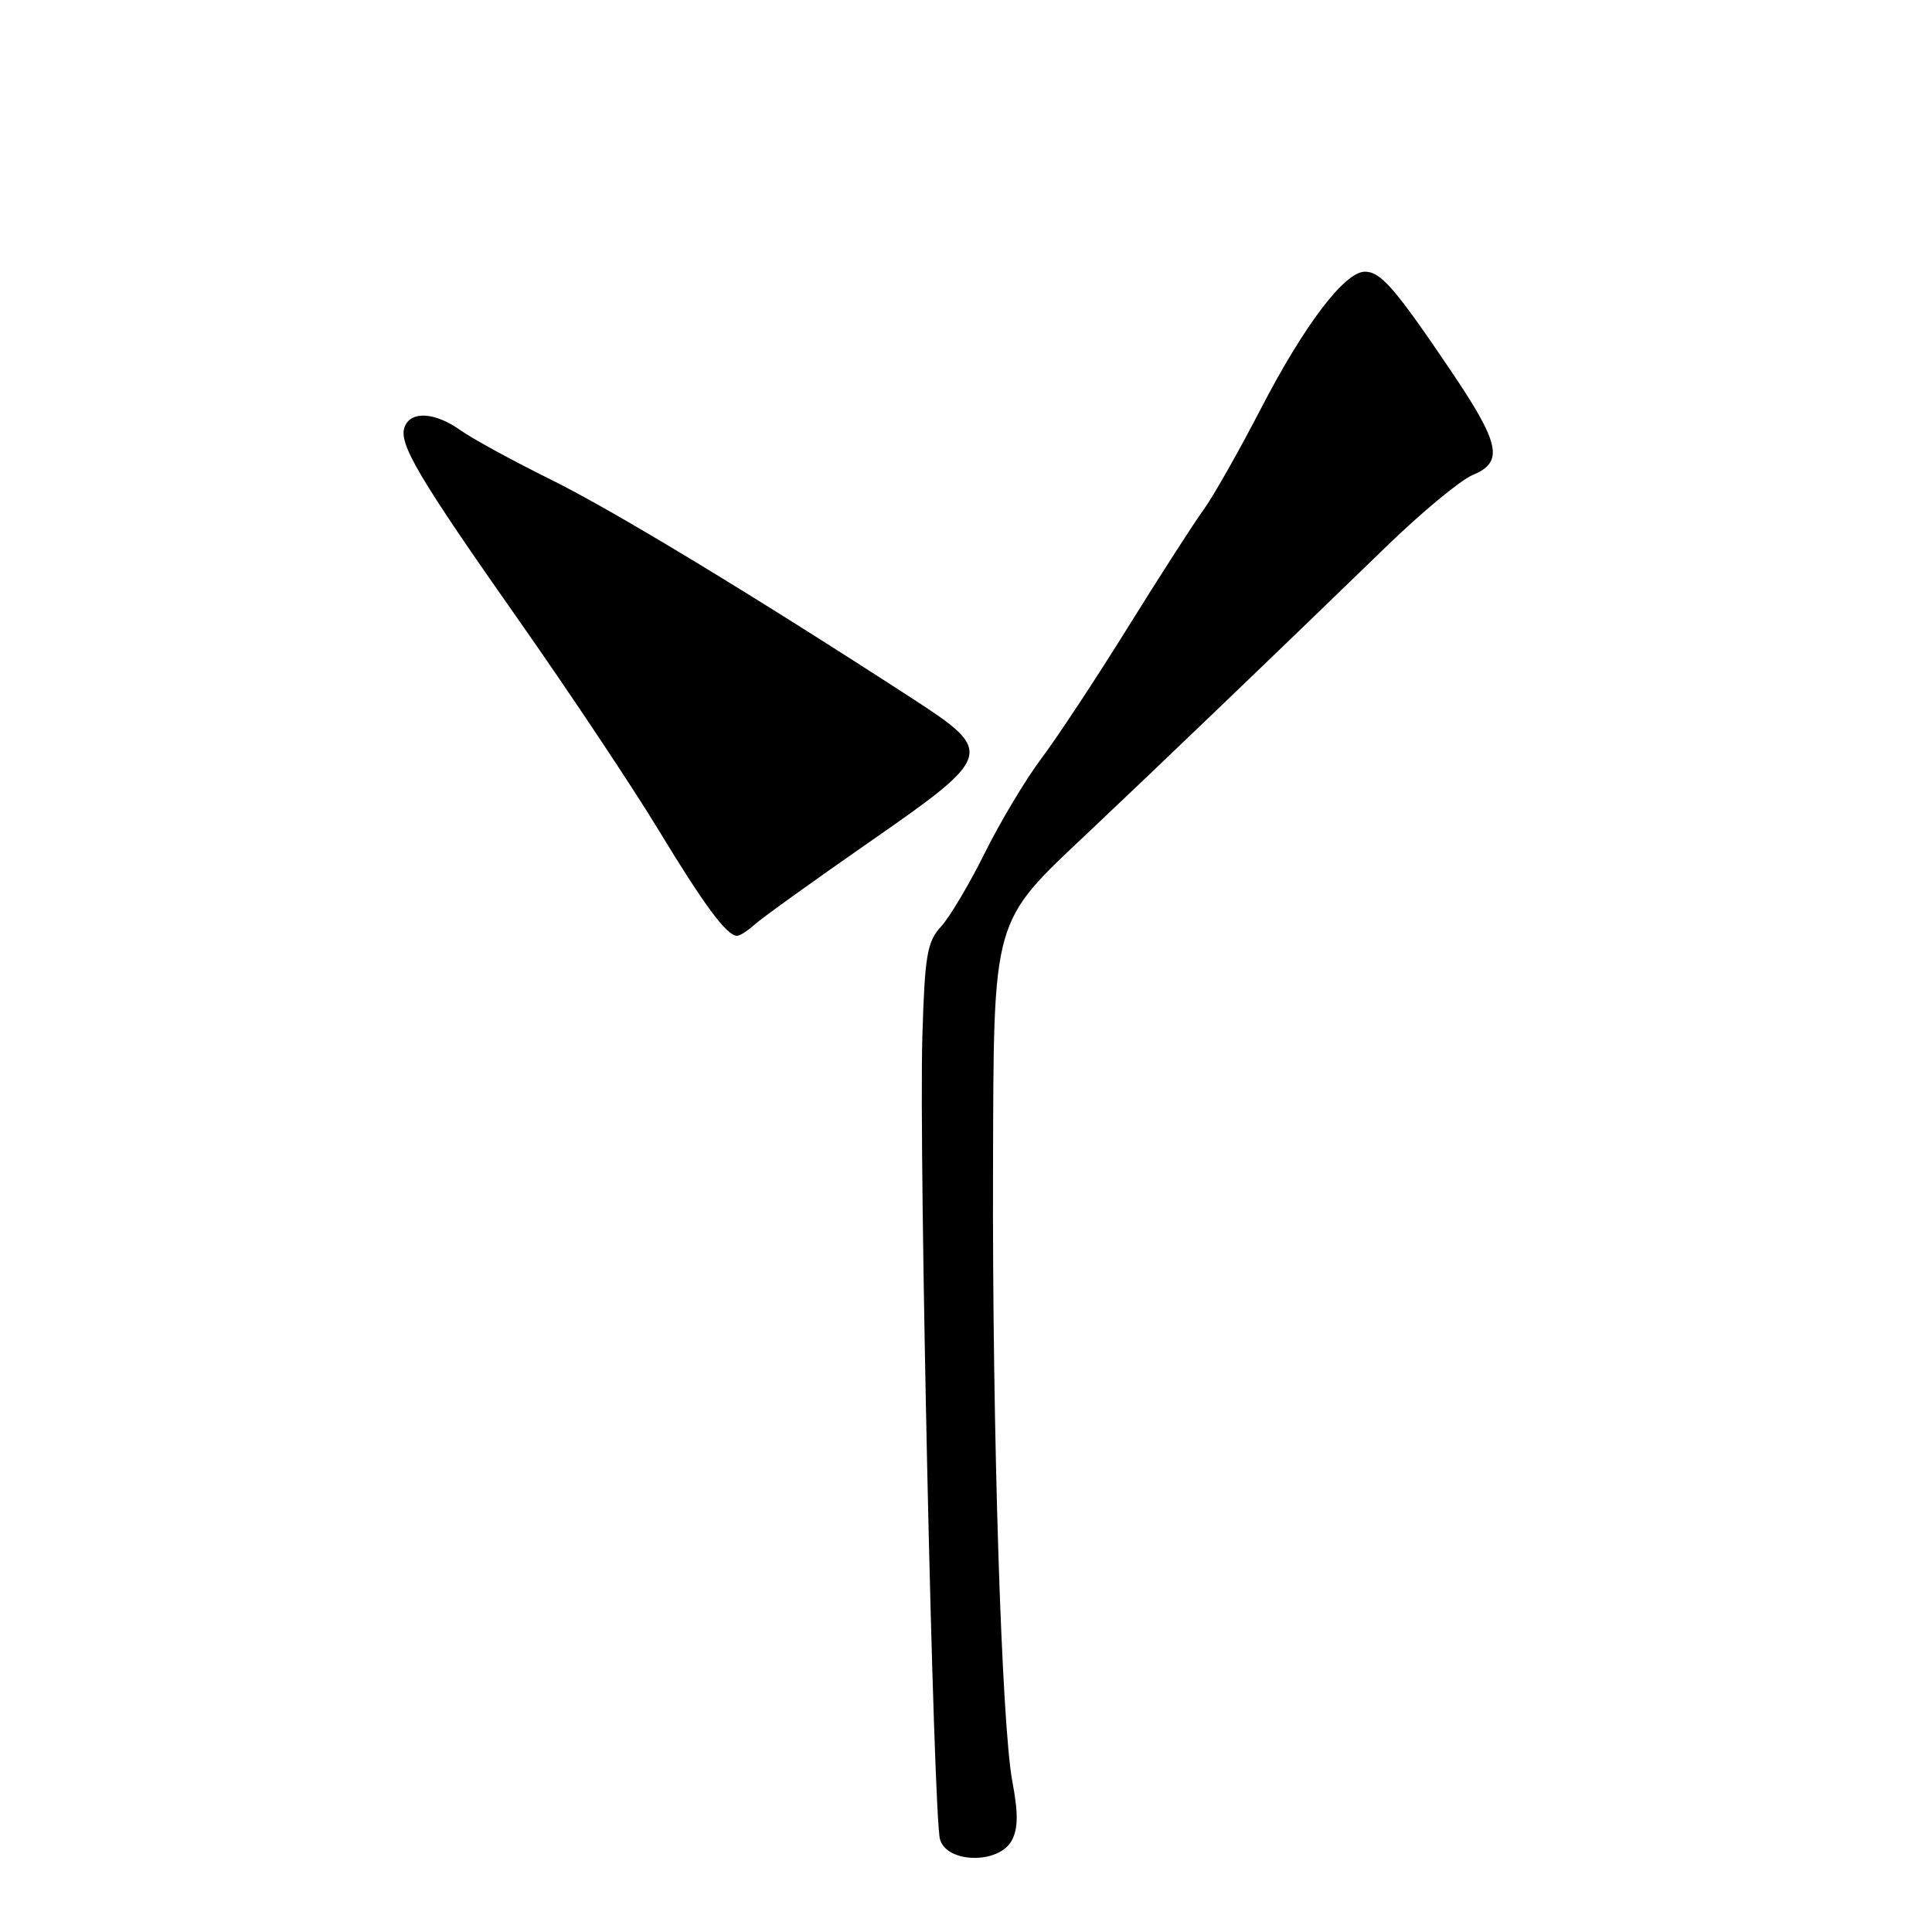 <?xml version="1.0" encoding="UTF-8" standalone="no"?>
<!DOCTYPE svg PUBLIC "-//W3C//DTD SVG 1.1//EN" "http://www.w3.org/Graphics/SVG/1.1/DTD/svg11.dtd" >
<svg xmlns="http://www.w3.org/2000/svg" xmlns:xlink="http://www.w3.org/1999/xlink" version="1.1" viewBox="0 0 256 256">
 <g >
 <path fill="currentColor"
d=" M 134.07 243.86 C 134.91 242.30 134.93 240.23 134.15 236.11 C 132.71 228.52 131.48 189.75 131.58 155.00 C 131.68 121.23 131.33 122.44 144.26 110.25 C 152.85 102.15 169.60 86.09 183.87 72.25 C 188.48 67.79 193.54 63.61 195.12 62.95 C 199.30 61.22 198.80 58.83 192.21 49.07 C 184.84 38.17 182.96 36.00 180.86 36.00 C 178.17 36.00 172.81 43.07 167.04 54.22 C 164.11 59.87 160.72 65.85 159.51 67.50 C 158.30 69.15 153.81 76.12 149.53 83.00 C 145.26 89.88 140.06 97.75 137.99 100.50 C 135.92 103.25 132.55 108.88 130.50 113.00 C 128.46 117.12 125.84 121.53 124.69 122.78 C 122.85 124.79 122.54 126.57 122.22 137.28 C 121.74 153.01 123.67 240.79 124.56 243.75 C 125.51 246.93 132.39 247.01 134.07 243.86 Z  M 100.00 122.50 C 100.92 121.67 107.70 116.79 115.08 111.66 C 131.76 100.07 131.87 99.69 120.80 92.50 C 99.60 78.75 81.24 67.62 73.01 63.56 C 67.98 61.07 62.59 58.13 61.03 57.02 C 57.64 54.61 54.44 54.41 53.62 56.56 C 52.77 58.75 55.36 63.14 68.96 82.50 C 75.52 91.85 83.73 104.17 87.20 109.88 C 93.34 120.00 96.30 124.00 97.67 124.00 C 98.04 124.00 99.09 123.32 100.00 122.50 Z "/>
</g>
</svg>
